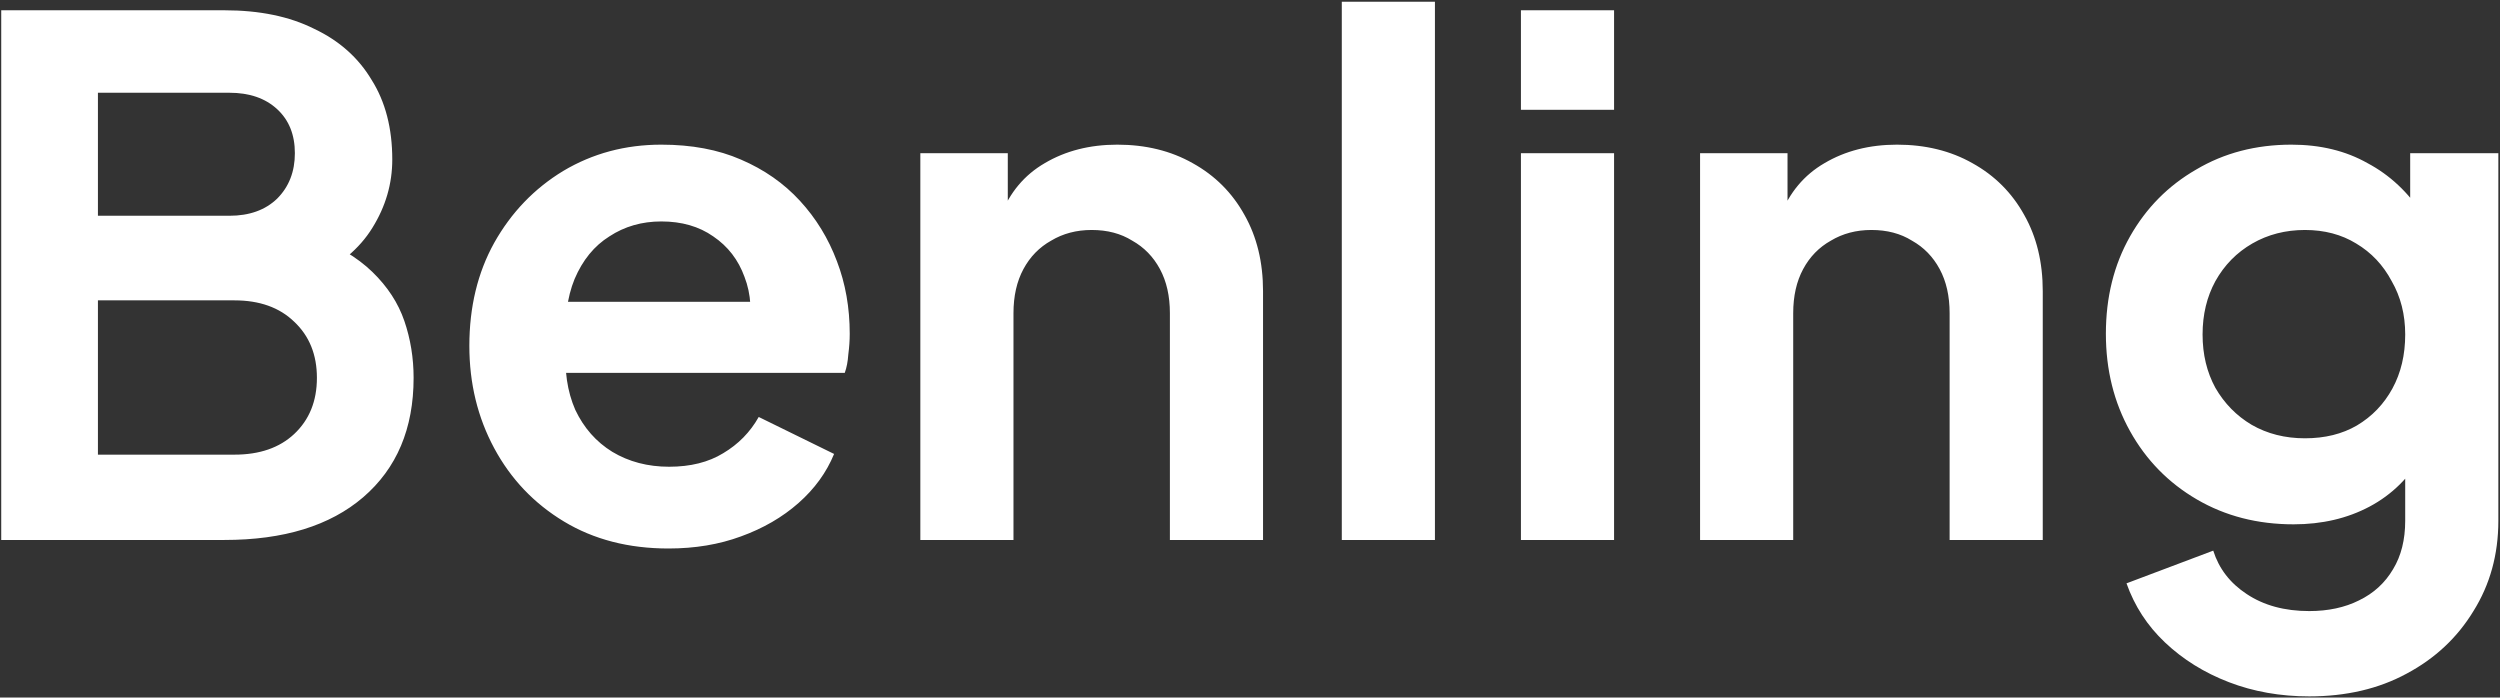 <svg width="1301" height="363" viewBox="0 0 1301 363" fill="none" xmlns="http://www.w3.org/2000/svg">
<rect x="0" y="0" width="1301" height="363" fill="#333333" stroke="none"/>
<path d="M0.64 281V5.35H116.82C135.073 5.35 150.613 8.557 163.44 14.97C176.513 21.137 186.503 30.017 193.41 41.61C200.563 52.957 204.14 66.77 204.14 83.05C204.14 95.63 200.687 107.47 193.78 118.57C187.12 129.423 176.39 138.427 161.59 145.58V122.27C175.157 127.45 185.887 133.863 193.78 141.51C201.673 149.157 207.223 157.667 210.43 167.04C213.637 176.413 215.24 186.28 215.24 196.64C215.24 223.033 206.483 243.753 188.97 258.8C171.703 273.6 147.653 281 116.82 281H0.64ZM50.96 236.6H122C135.073 236.6 145.433 233.023 153.08 225.87C160.973 218.47 164.92 208.727 164.92 196.64C164.92 184.553 160.973 174.81 153.08 167.41C145.433 160.01 135.073 156.31 122 156.31H50.96V236.6ZM50.96 112.28H119.41C129.77 112.28 138.033 109.32 144.2 103.4C150.367 97.233 153.45 89.34 153.45 79.72C153.45 70.1 150.367 62.453 144.2 56.78C138.033 51.107 129.77 48.27 119.41 48.27H50.96V112.28ZM347.85 285.44C327.13 285.44 309 280.753 293.46 271.38C277.92 262.007 265.834 249.303 257.2 233.27C248.567 217.237 244.25 199.477 244.25 179.99C244.25 159.763 248.567 141.88 257.2 126.34C266.08 110.553 278.044 98.097 293.09 88.97C308.384 79.843 325.404 75.28 344.15 75.28C359.937 75.28 373.75 77.87 385.59 83.05C397.677 88.23 407.914 95.383 416.3 104.51C424.687 113.637 431.1 124.12 435.54 135.96C439.98 147.553 442.2 160.133 442.2 173.7C442.2 177.153 441.954 180.73 441.46 184.43C441.214 188.13 440.597 191.337 439.61 194.05H284.21V157.05H412.23L389.29 174.44C391.51 163.093 390.894 152.98 387.44 144.1C384.234 135.22 378.807 128.19 371.16 123.01C363.76 117.83 354.757 115.24 344.15 115.24C334.037 115.24 325.034 117.83 317.14 123.01C309.247 127.943 303.204 135.343 299.01 145.21C295.064 154.83 293.584 166.547 294.57 180.36C293.584 192.693 295.187 203.67 299.38 213.29C303.82 222.663 310.234 229.94 318.62 235.12C327.254 240.3 337.12 242.89 348.22 242.89C359.32 242.89 368.694 240.547 376.34 235.86C384.234 231.173 390.4 224.883 394.84 216.99L434.06 236.23C430.114 245.85 423.947 254.36 415.56 261.76C407.174 269.16 397.184 274.957 385.59 279.15C374.244 283.343 361.664 285.44 347.85 285.44ZM478.943 281V79.72H524.453V119.31L520.753 112.28C525.44 100.193 533.086 91.067 543.693 84.9C554.546 78.487 567.126 75.28 581.433 75.28C596.233 75.28 609.306 78.487 620.653 84.9C632.246 91.313 641.25 100.317 647.663 111.91C654.076 123.257 657.283 136.453 657.283 151.5V281H608.813V162.97C608.813 154.09 607.086 146.443 603.633 140.03C600.18 133.617 595.37 128.683 589.203 125.23C583.283 121.53 576.253 119.68 568.113 119.68C560.22 119.68 553.19 121.53 547.023 125.23C540.856 128.683 536.046 133.617 532.593 140.03C529.14 146.443 527.413 154.09 527.413 162.97V281H478.943ZM698.269 281V0.91H746.739V281H698.269ZM791.492 281V79.72H839.962V281H791.492ZM791.492 57.15V5.35H839.962V57.15H791.492ZM884.715 281V79.72H930.225V119.31L926.525 112.28C931.211 100.193 938.858 91.067 949.465 84.9C960.318 78.487 972.898 75.28 987.205 75.28C1002 75.28 1015.08 78.487 1026.42 84.9C1038.02 91.313 1047.02 100.317 1053.43 111.91C1059.85 123.257 1063.05 136.453 1063.05 151.5V281H1014.58V162.97C1014.58 154.09 1012.86 146.443 1009.4 140.03C1005.95 133.617 1001.14 128.683 994.975 125.23C989.055 121.53 982.025 119.68 973.885 119.68C965.991 119.68 958.961 121.53 952.795 125.23C946.628 128.683 941.818 133.617 938.365 140.03C934.911 146.443 933.185 154.09 933.185 162.97V281H884.715ZM1201.72 362.4C1186.67 362.4 1172.74 359.933 1159.91 355C1147.08 350.067 1135.98 343.16 1126.61 334.28C1117.48 325.647 1110.82 315.41 1106.63 303.57L1151.77 286.55C1154.73 295.923 1160.53 303.447 1169.16 309.12C1178.04 315.04 1188.89 318 1201.72 318C1211.59 318 1220.22 316.15 1227.62 312.45C1235.27 308.75 1241.19 303.323 1245.38 296.17C1249.57 289.263 1251.67 280.877 1251.67 271.01V225.13L1260.92 236.23C1254.01 248.317 1244.76 257.443 1233.17 263.61C1221.58 269.777 1208.38 272.86 1193.58 272.86C1174.83 272.86 1158.06 268.543 1143.26 259.91C1128.46 251.277 1116.87 239.437 1108.48 224.39C1100.09 209.343 1095.9 192.447 1095.9 173.7C1095.9 154.707 1100.09 137.81 1108.48 123.01C1116.87 108.21 1128.34 96.617 1142.89 88.23C1157.44 79.597 1173.97 75.28 1192.47 75.28C1207.52 75.28 1220.71 78.487 1232.06 84.9C1243.65 91.067 1253.27 100.07 1260.92 111.91L1254.26 124.12V79.72H1300.14V271.01C1300.14 288.523 1295.82 304.187 1287.19 318C1278.8 331.813 1267.21 342.667 1252.41 350.56C1237.86 358.453 1220.96 362.4 1201.72 362.4ZM1199.5 228.09C1209.86 228.09 1218.86 225.87 1226.51 221.43C1234.4 216.743 1240.57 210.33 1245.01 202.19C1249.45 194.05 1251.67 184.677 1251.67 174.07C1251.67 163.71 1249.33 154.46 1244.64 146.32C1240.2 137.933 1234.03 131.397 1226.14 126.71C1218.49 122.023 1209.61 119.68 1199.5 119.68C1189.39 119.68 1180.26 122.023 1172.12 126.71C1163.98 131.397 1157.57 137.933 1152.88 146.32C1148.44 154.46 1146.22 163.71 1146.22 174.07C1146.22 184.43 1148.44 193.68 1152.88 201.82C1157.57 209.96 1163.86 216.373 1171.75 221.06C1179.89 225.747 1189.14 228.09 1199.5 228.09Z" fill="white"/>
</svg>
